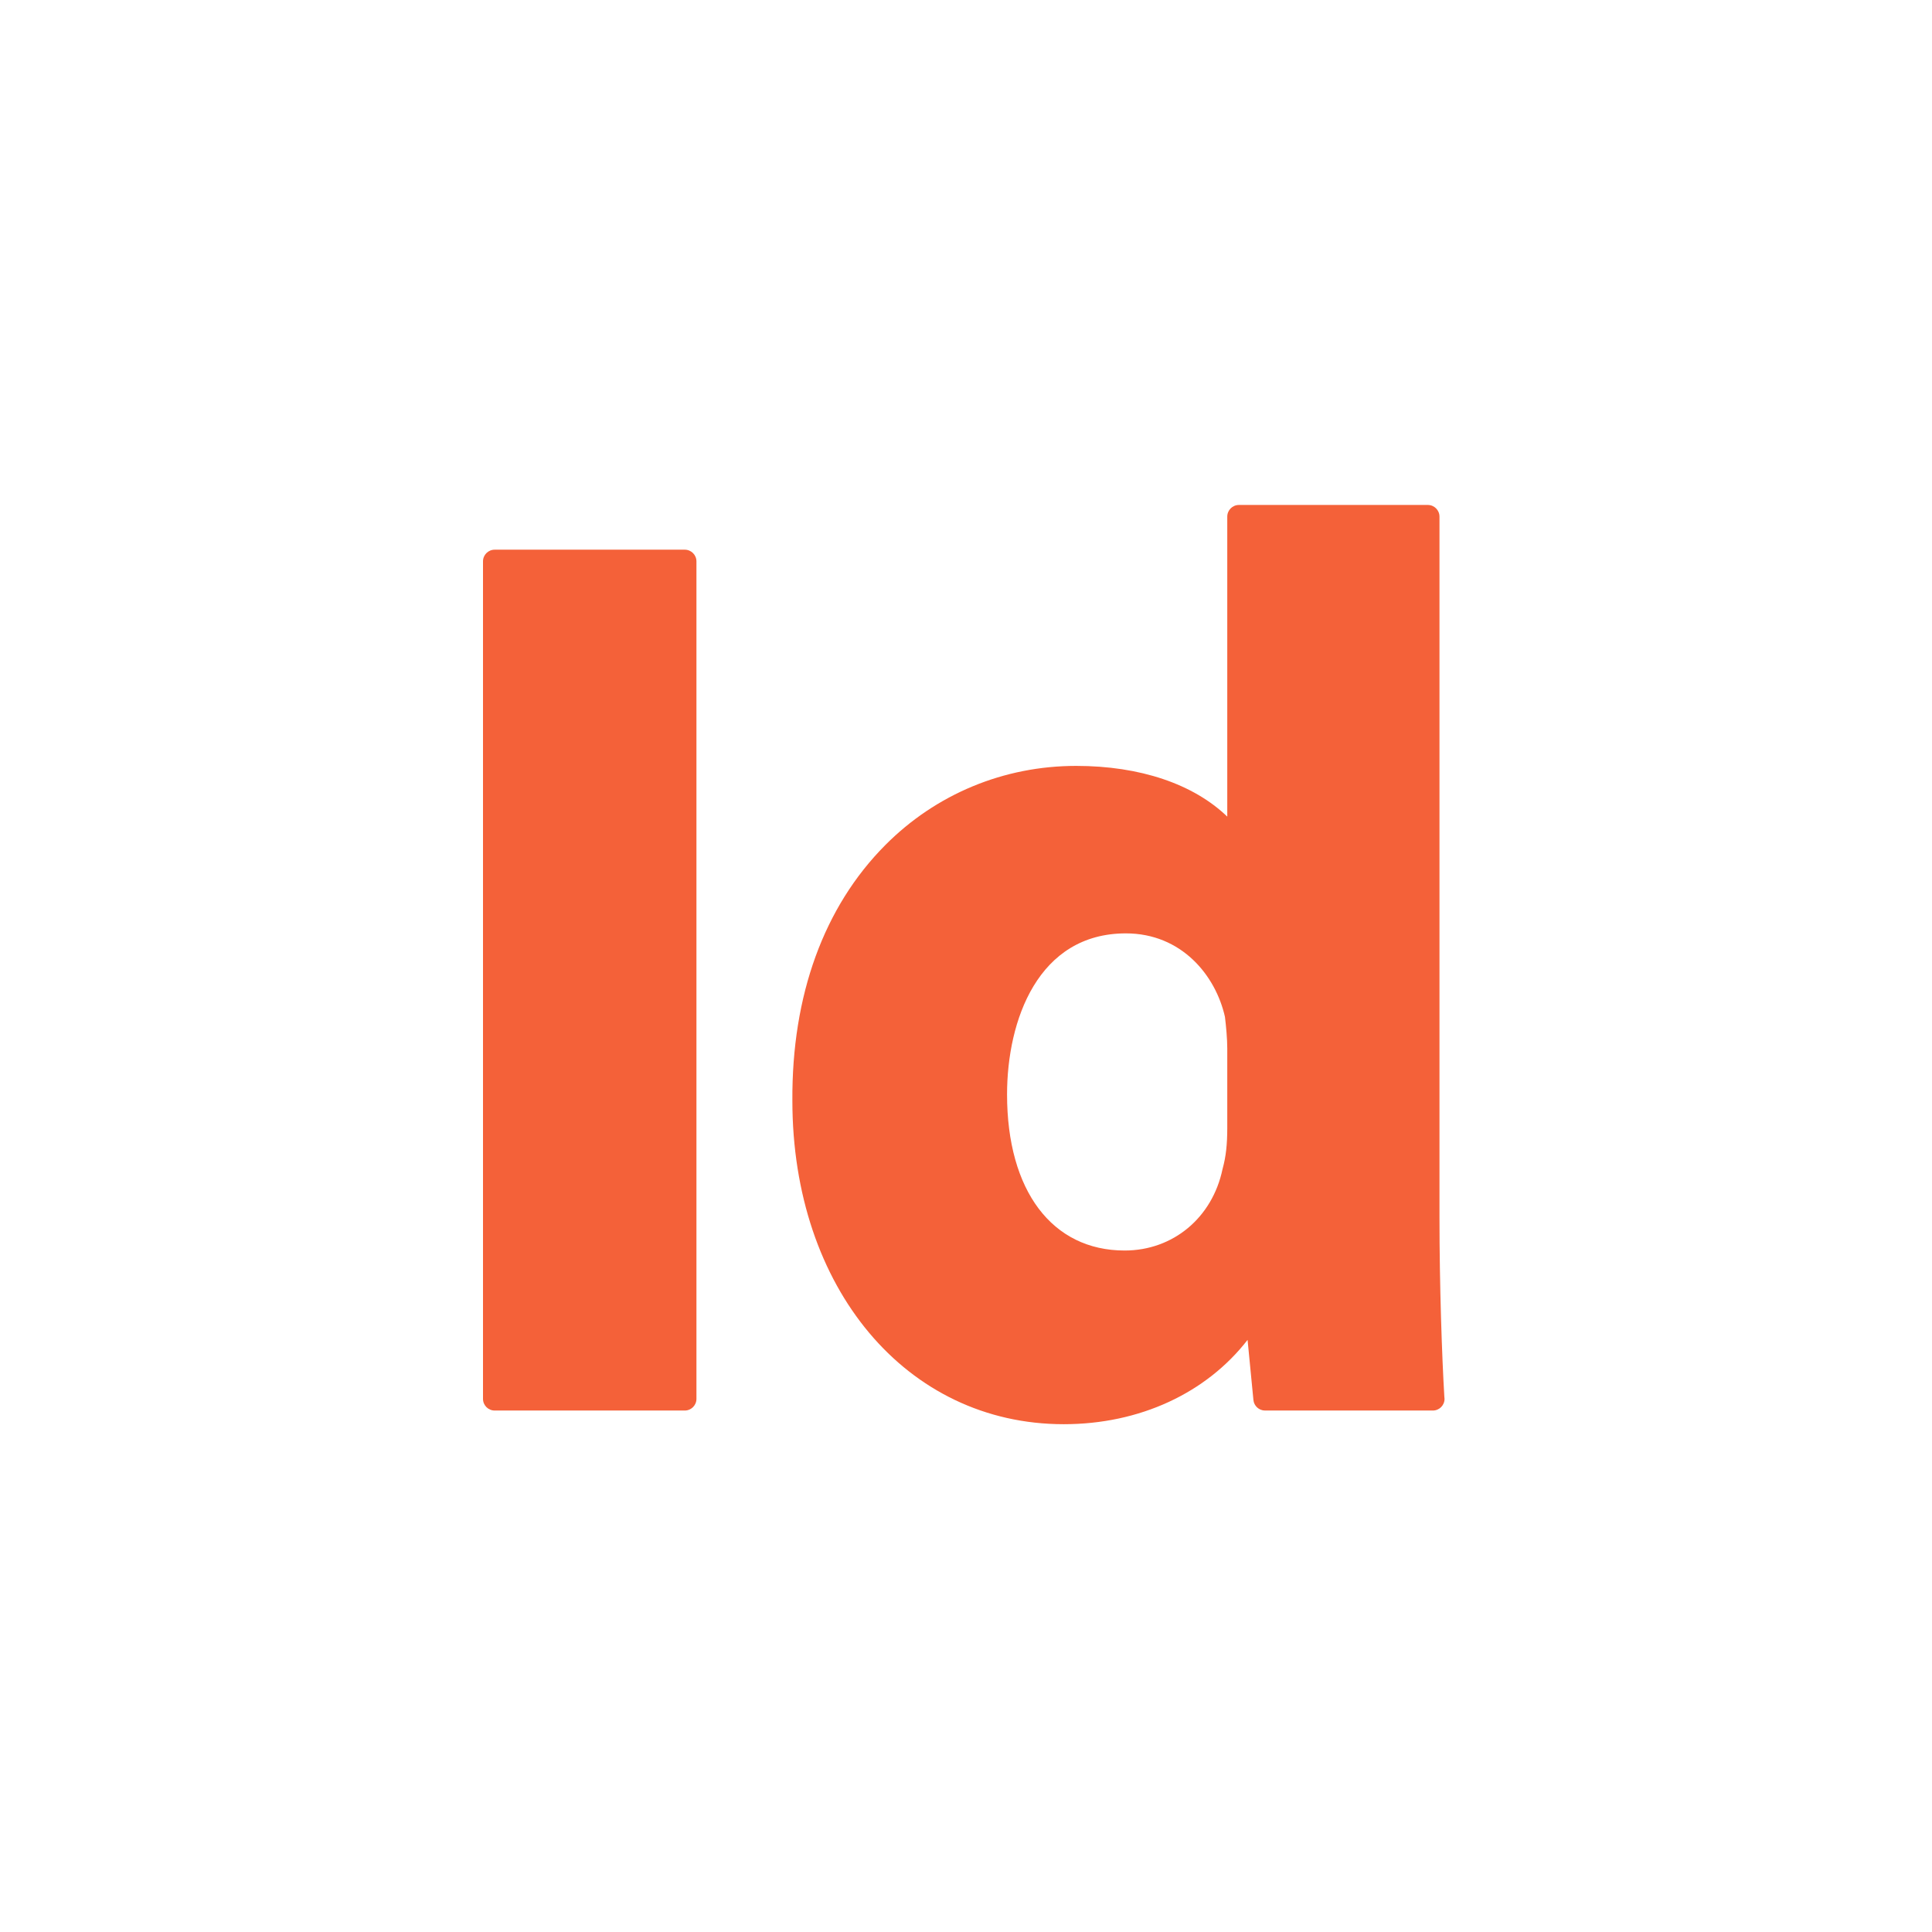 <svg width="176" height="176" viewBox="0 0 176 176" fill="none" xmlns="http://www.w3.org/2000/svg">
<path d="M45.063 128.496H62.381C62.968 128.496 63.444 128.02 63.444 127.433V51.138C63.444 50.551 62.968 50.075 62.381 50.075H45.063C44.476 50.075 44 50.551 44 51.138V127.433C44 128.02 44.476 128.496 45.063 128.496Z" fill="#F46139"/>
<path d="M96.903 129.741C103.812 129.741 109.885 126.913 113.651 122.059L114.183 127.536C114.236 128.081 114.694 128.496 115.241 128.496H130.522C130.525 128.496 130.529 128.496 130.53 128.496C131.117 128.496 131.593 128.02 131.593 127.433C131.593 127.365 131.587 127.299 131.575 127.235C131.354 123.509 131.133 117.064 131.133 110.906V47.063C131.133 46.476 130.657 46 130.07 46H112.864C112.277 46 111.801 46.476 111.801 47.063V74.392C108.725 71.428 103.868 69.771 98.035 69.771C91.446 69.771 85.27 72.334 80.644 76.988C75.05 82.617 72.124 90.668 72.183 100.265C72.183 117.345 82.579 129.741 96.903 129.741ZM102.45 113.919C95.843 113.919 91.74 108.47 91.74 99.7C91.74 92.931 94.575 85.028 102.563 85.028C107.624 85.028 110.738 88.841 111.59 92.636C111.693 93.474 111.801 94.654 111.801 95.51V102.755C111.801 104.272 111.677 105.373 111.386 106.436C111.38 106.457 111.375 106.478 111.37 106.499C110.442 110.937 106.857 113.919 102.45 113.919Z" fill="#F46139"/>
</svg>
